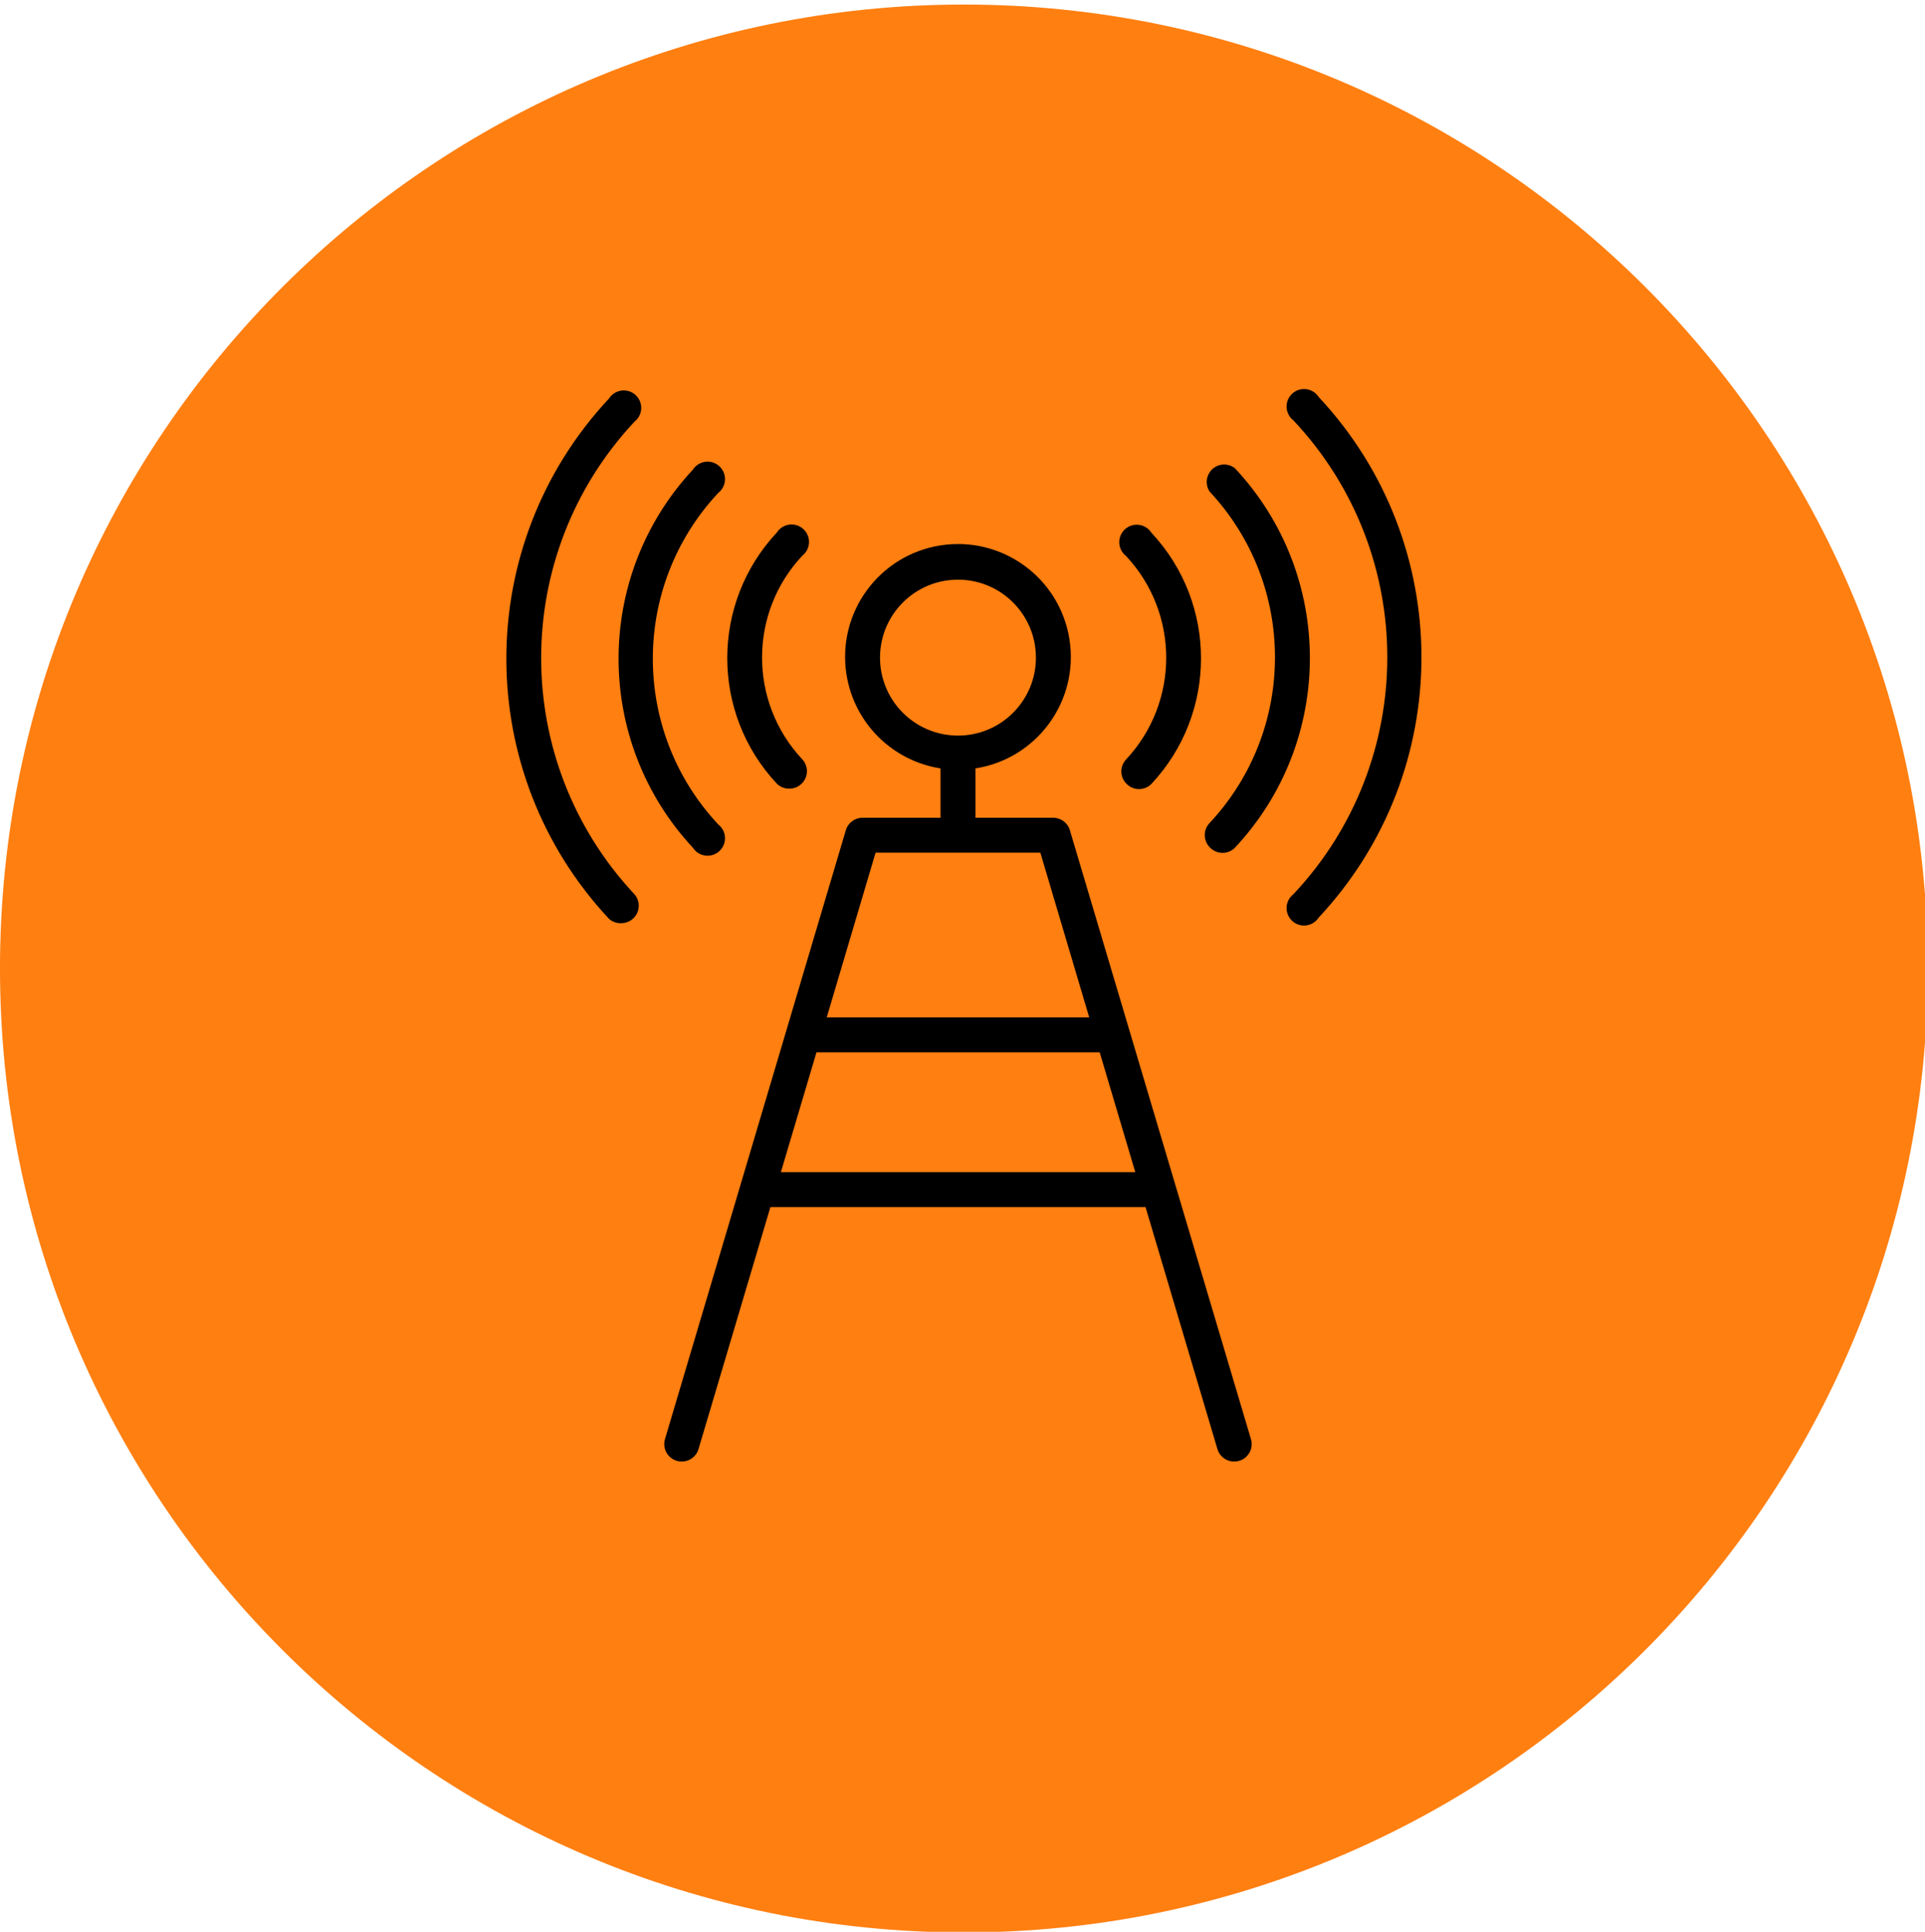 <?xml version="1.0" standalone="no"?><!-- Generator: Gravit.io --><svg xmlns="http://www.w3.org/2000/svg" xmlns:xlink="http://www.w3.org/1999/xlink" style="isolation:isolate" viewBox="160.927 517.827 287 288" width="287" height="288"><defs><clipPath id="_clipPath_LbuStZzlWzcwRt4nPk5rZwOihXcdciaq"><rect width="595.276" height="841.89"/></clipPath></defs><g clip-path="url(#_clipPath_LbuStZzlWzcwRt4nPk5rZwOihXcdciaq)"><path d=" M 153.927 205.914 C 153.927 126.598 218.321 62.203 297.638 62.203 C 376.954 62.203 441.349 126.598 441.349 205.914 C 441.349 285.231 376.954 349.626 297.638 349.626 C 218.321 349.626 153.927 285.231 153.927 205.914 Z " fill="rgb(238,185,2)"/><path d=" M 160.925 662.217 C 160.925 582.9 225.32 518.506 304.636 518.506 C 383.952 518.506 448.347 582.9 448.347 662.217 C 448.347 741.533 383.952 805.928 304.636 805.928 C 225.32 805.928 160.925 741.533 160.925 662.217 Z " fill="rgb(255,127,17)"/><path d=" M 643.851 498.699 C 643.851 419.383 708.245 354.988 787.562 354.988 C 866.878 354.988 931.273 419.383 931.273 498.699 C 931.273 578.015 866.878 642.41 787.562 642.41 C 708.245 642.41 643.851 578.015 643.851 498.699 Z " fill="rgb(45,125,210)"/><g id="rocket"><g id="Group"><g id="Group"><path d=" M 815.988 508.805 C 818.315 491.356 818.46 470.127 811.481 450.061 C 811.481 449.625 811.335 449.189 811.045 448.898 C 806.973 437.702 800.721 426.942 791.27 417.49 C 790.833 417.054 790.106 416.763 789.525 416.763 L 786.471 416.763 C 785.744 416.763 785.163 417.054 784.726 417.49 C 775.275 426.942 769.023 437.702 764.951 448.898 C 764.806 449.189 764.66 449.479 764.66 449.916 C 757.681 469.691 757.826 490.774 760.153 508.078 C 760.007 508.078 760.007 508.078 759.862 508.223 C 736.161 521.891 735.143 543.702 735.143 544.574 C 735.143 545.301 735.434 545.883 735.87 546.319 C 736.306 546.755 737.033 547.046 737.615 547.046 L 771.494 547.046 L 803.484 547.046 L 804.792 547.046 L 837.508 547.046 C 838.235 547.046 838.817 546.755 839.253 546.319 C 839.689 545.883 839.98 545.156 839.98 544.574 C 839.835 543.702 838.817 522.473 815.988 508.805 Z  M 790.542 424.034 C 797.231 431.304 802.03 439.446 805.519 447.88 L 790.542 447.88 L 790.542 424.034 L 790.542 424.034 Z  M 785.599 424.034 L 785.599 447.88 L 770.767 447.88 C 774.112 439.446 779.055 431.304 785.599 424.034 Z  M 740.378 542.248 C 741.396 536.722 745.322 523.054 760.88 513.458 C 763.061 526.69 766.26 537.159 768.005 542.248 L 740.378 542.248 Z  M 803.047 542.248 L 791.706 542.248 L 791.706 505.17 C 791.706 503.861 790.542 502.698 789.234 502.698 C 787.925 502.698 786.762 503.861 786.762 505.17 L 786.762 542.248 L 773.239 542.248 C 770.186 533.669 756.227 490.92 768.877 452.824 L 807.264 452.824 C 820.06 490.92 806.101 533.669 803.047 542.248 Z  M 808.282 542.248 C 810.027 537.304 813.08 527.126 815.261 514.185 C 830.093 523.781 833.728 536.868 834.746 542.248 C 834.746 542.248 808.282 542.248 808.282 542.248 Z " fill="rgb(35,31,32)"/><path d=" M 803.484 549.809 L 774.984 549.809 C 773.676 549.809 772.512 550.972 772.512 552.281 C 772.512 572.347 787.489 580.053 788.071 580.344 C 788.361 580.489 788.798 580.635 789.234 580.635 C 789.67 580.635 789.961 580.489 790.397 580.344 C 790.979 580.053 805.955 572.201 805.955 552.281 C 805.955 550.972 804.792 549.809 803.484 549.809 Z  M 789.234 575.255 C 786.326 573.365 778.474 567.112 777.601 554.753 L 800.866 554.753 C 799.994 567.258 792.287 573.365 789.234 575.255 Z " fill="rgb(35,31,32)"/></g></g></g><g id="lightbulb"><g id="Group"><g id="Group"><g id="Group"><path d=" M 297.759 160.427 C 275.127 160.427 256.636 178.918 256.636 201.551 C 256.636 213.385 261.813 224.775 270.541 232.467 C 277.05 238.976 276.458 252.881 276.31 253.029 C 276.31 253.769 276.458 254.361 277.05 254.952 C 277.493 255.396 278.233 255.692 278.825 255.692 L 316.546 255.692 C 317.286 255.692 317.878 255.396 318.321 254.952 C 318.765 254.508 319.061 253.769 319.061 253.029 C 319.061 252.881 318.321 238.976 324.83 232.467 C 324.978 232.319 325.126 232.172 325.274 232.024 C 333.854 224.183 338.883 213.089 338.883 201.551 C 338.883 178.918 320.392 160.427 297.759 160.427 Z  M 321.428 228.621 C 321.28 228.769 320.984 229.065 320.984 229.213 C 315.215 235.426 314.179 245.633 314.031 250.514 L 281.34 250.514 C 281.192 245.633 280.156 234.982 273.943 228.621 C 266.103 221.817 261.517 211.905 261.517 201.403 C 261.517 181.433 277.641 165.308 297.612 165.308 C 317.582 165.308 333.706 181.433 333.706 201.403 C 333.706 211.905 329.268 221.817 321.428 228.621 Z " fill="rgb(35,31,32)"/><path d=" M 297.612 170.93 C 296.28 170.93 295.097 172.113 295.097 173.444 C 295.097 174.776 296.28 175.959 297.612 175.959 C 312.552 175.959 324.534 188.089 324.534 202.882 C 324.534 204.213 325.718 205.397 327.049 205.397 C 328.38 205.397 329.564 204.213 329.564 202.882 C 329.712 185.279 315.363 170.93 297.612 170.93 Z " fill="rgb(35,31,32)"/><path d=" M 314.031 258.503 L 281.192 258.503 C 277.789 258.503 274.979 261.313 274.979 264.715 C 274.979 268.118 277.789 270.928 281.192 270.928 L 313.883 270.928 C 317.434 270.78 320.244 268.118 320.244 264.715 C 320.244 261.313 317.434 258.503 314.031 258.503 Z  M 314.031 265.751 L 281.192 265.751 C 280.6 265.751 280.008 265.307 280.008 264.568 C 280.008 263.828 280.452 263.384 281.192 263.384 L 313.883 263.384 C 314.475 263.384 315.067 263.828 315.067 264.568 C 315.067 265.307 314.623 265.751 314.031 265.751 Z " fill="rgb(35,31,32)"/><path d=" M 309.15 273.443 L 286.073 273.443 C 282.671 273.443 279.86 276.254 279.86 279.656 C 279.86 283.058 282.671 285.869 286.073 285.869 L 309.15 285.869 C 312.552 285.869 315.363 283.058 315.363 279.656 C 315.363 276.106 312.552 273.443 309.15 273.443 Z  M 309.15 280.692 L 286.073 280.692 C 285.481 280.692 284.89 280.248 284.89 279.508 C 284.89 278.769 285.334 278.325 286.073 278.325 L 309.15 278.325 C 309.742 278.325 310.333 278.769 310.333 279.508 C 310.333 280.248 309.742 280.692 309.15 280.692 Z " fill="rgb(35,31,32)"/><path d=" M 297.612 148.149 C 299.091 148.149 300.126 146.965 300.126 145.634 L 300.126 128.475 C 300.126 127.143 298.943 125.96 297.612 125.96 C 296.28 125.96 295.097 127.143 295.097 128.475 L 295.097 145.634 C 295.097 146.965 296.28 148.149 297.612 148.149 Z " fill="rgb(35,31,32)"/><path d=" M 339.475 138.682 C 338.291 137.794 336.812 138.238 336.073 139.273 L 326.605 153.474 C 325.718 154.658 326.014 156.285 327.197 157.025 C 327.641 157.32 328.084 157.468 328.528 157.468 C 329.416 157.468 330.155 157.025 330.599 156.285 L 340.067 142.084 C 340.954 141.048 340.658 139.421 339.475 138.682 Z " fill="rgb(35,31,32)"/><path d=" M 267.582 156.877 C 268.026 156.877 268.47 156.729 268.914 156.433 C 270.097 155.693 270.393 154.066 269.653 152.883 L 260.482 138.534 C 259.742 137.35 258.115 137.054 256.932 137.794 C 255.748 138.534 255.452 140.161 256.192 141.344 L 265.363 155.693 C 265.955 156.581 266.695 156.877 267.582 156.877 Z " fill="rgb(35,31,32)"/><path d=" M 249.683 172.557 L 234.742 164.421 C 233.559 163.829 231.932 164.273 231.34 165.456 C 230.601 166.64 231.044 168.267 232.376 168.859 L 247.316 176.995 C 247.76 177.143 248.056 177.291 248.5 177.291 C 249.387 177.291 250.275 176.847 250.719 175.959 C 251.31 174.776 250.867 173.149 249.683 172.557 Z " fill="rgb(35,31,32)"/><path d=" M 364.031 165.456 C 363.439 164.273 361.812 163.829 360.628 164.421 L 345.54 172.557 C 344.356 173.149 343.913 174.776 344.504 175.959 C 344.948 176.847 345.836 177.291 346.723 177.291 C 347.167 177.291 347.611 177.143 347.907 176.995 L 362.995 168.859 C 364.179 168.267 364.622 166.64 364.031 165.456 Z " fill="rgb(35,31,32)"/></g></g></g></g><g id="antenna"><g id="Group"><g id="Group"><path d=" M 280.54 600.675 C 281.674 599.792 281.878 598.157 280.994 597.023 C 280.111 595.889 278.476 595.686 277.342 596.569 C 277.113 596.747 276.916 596.962 276.758 597.205 C 266.888 607.745 266.888 624.136 276.758 634.676 C 277.26 635.16 277.935 635.422 278.632 635.404 C 280.069 635.404 281.234 634.239 281.234 632.803 C 281.234 632.146 280.986 631.514 280.54 631.033 C 272.543 622.494 272.543 609.214 280.54 600.675 Z " fill="rgb(0,0,0)"/></g></g><g id="Group"><g id="Group"><path d=" M 268.599 641.384 C 268.442 641.141 268.245 640.926 268.016 640.747 C 255.003 626.836 255.003 605.219 268.016 591.307 C 269.149 590.424 269.352 588.789 268.469 587.655 C 267.586 586.521 265.951 586.318 264.817 587.202 C 264.589 587.38 264.391 587.595 264.233 587.838 C 249.456 603.726 249.456 628.329 264.233 644.217 C 265.016 645.422 266.627 645.765 267.833 644.983 C 269.039 644.2 269.382 642.589 268.599 641.384 Z " fill="rgb(0,0,0)"/></g></g><g id="Group"><g id="Group"><path d=" M 255.526 580.691 C 256.659 579.808 256.863 578.173 255.979 577.039 C 255.096 575.905 253.461 575.702 252.327 576.585 C 252.099 576.763 251.901 576.978 251.743 577.221 C 231.31 599.057 231.31 632.997 251.743 654.833 C 252.262 655.28 252.935 655.504 253.617 655.458 C 255.054 655.424 256.191 654.232 256.157 652.795 C 256.143 652.192 255.919 651.612 255.525 651.156 C 236.97 631.332 236.97 600.514 255.526 580.691 Z " fill="rgb(0,0,0)"/></g></g><g id="Group"><g id="Group"><path d=" M 332.583 597.24 C 331.801 596.034 330.189 595.692 328.984 596.474 C 327.778 597.257 327.436 598.868 328.218 600.073 C 328.376 600.316 328.573 600.531 328.802 600.71 C 336.799 609.249 336.799 622.528 328.802 631.067 C 327.838 632.107 327.884 633.727 328.906 634.71 C 329.922 635.725 331.568 635.725 332.583 634.71 C 342.453 624.171 342.453 607.78 332.583 597.24 Z " fill="rgb(0,0,0)"/></g></g><g id="Group"><g id="Group"><path d=" M 345.038 587.63 C 343.904 586.747 342.269 586.95 341.386 588.083 C 340.705 588.958 340.652 590.169 341.256 591.099 C 354.269 605.01 354.269 626.628 341.256 640.539 C 340.27 641.583 340.316 643.23 341.36 644.217 C 342.376 645.232 344.022 645.232 345.038 644.217 C 359.945 628.3 359.945 603.547 345.038 587.63 Z " fill="rgb(0,0,0)"/></g></g><g id="Group"><g id="Group"><path d=" M 357.528 577.013 C 356.746 575.807 355.134 575.465 353.929 576.247 C 352.724 577.03 352.381 578.641 353.163 579.846 C 353.321 580.089 353.518 580.304 353.747 580.483 C 372.433 600.335 372.433 631.303 353.747 651.156 C 352.613 652.039 352.41 653.674 353.293 654.808 C 354.176 655.941 355.811 656.145 356.945 655.261 C 357.174 655.083 357.371 654.868 357.529 654.625 C 377.962 632.789 377.962 598.849 357.528 577.013 Z " fill="rgb(0,0,0)"/></g></g><g id="Group"><g id="Group"><path d=" M 347.432 732.376 L 320.44 641.615 C 320.116 640.504 319.098 639.741 317.942 639.741 L 306.354 639.741 L 306.354 632.386 C 315.535 630.949 321.813 622.341 320.376 613.159 C 318.939 603.978 310.331 597.7 301.15 599.137 C 291.968 600.574 285.69 609.182 287.127 618.364 C 288.258 625.588 293.925 631.255 301.15 632.386 L 301.15 639.741 L 289.527 639.741 C 288.37 639.741 287.353 640.504 287.029 641.615 L 260.071 732.376 C 259.659 733.756 260.444 735.208 261.823 735.62 C 263.203 736.032 264.655 735.248 265.067 733.868 L 275.788 697.785 L 331.716 697.785 L 342.436 733.868 C 342.848 735.248 344.301 736.032 345.68 735.62 C 347.06 735.208 347.844 733.756 347.432 732.376 Z  M 292.129 615.871 C 292.129 609.452 297.333 604.248 303.752 604.248 C 310.171 604.248 315.374 609.452 315.374 615.871 C 315.374 622.29 310.171 627.494 303.752 627.494 C 297.332 627.494 292.129 622.29 292.129 615.871 Z  M 291.469 644.945 L 315.998 644.945 L 316.033 644.945 L 323.319 669.509 L 284.183 669.509 L 291.469 644.945 Z  M 277.349 692.581 L 282.657 674.713 L 324.88 674.713 L 330.189 692.581 L 277.349 692.581 Z " fill="rgb(0,0,0)"/></g></g></g></g></svg>